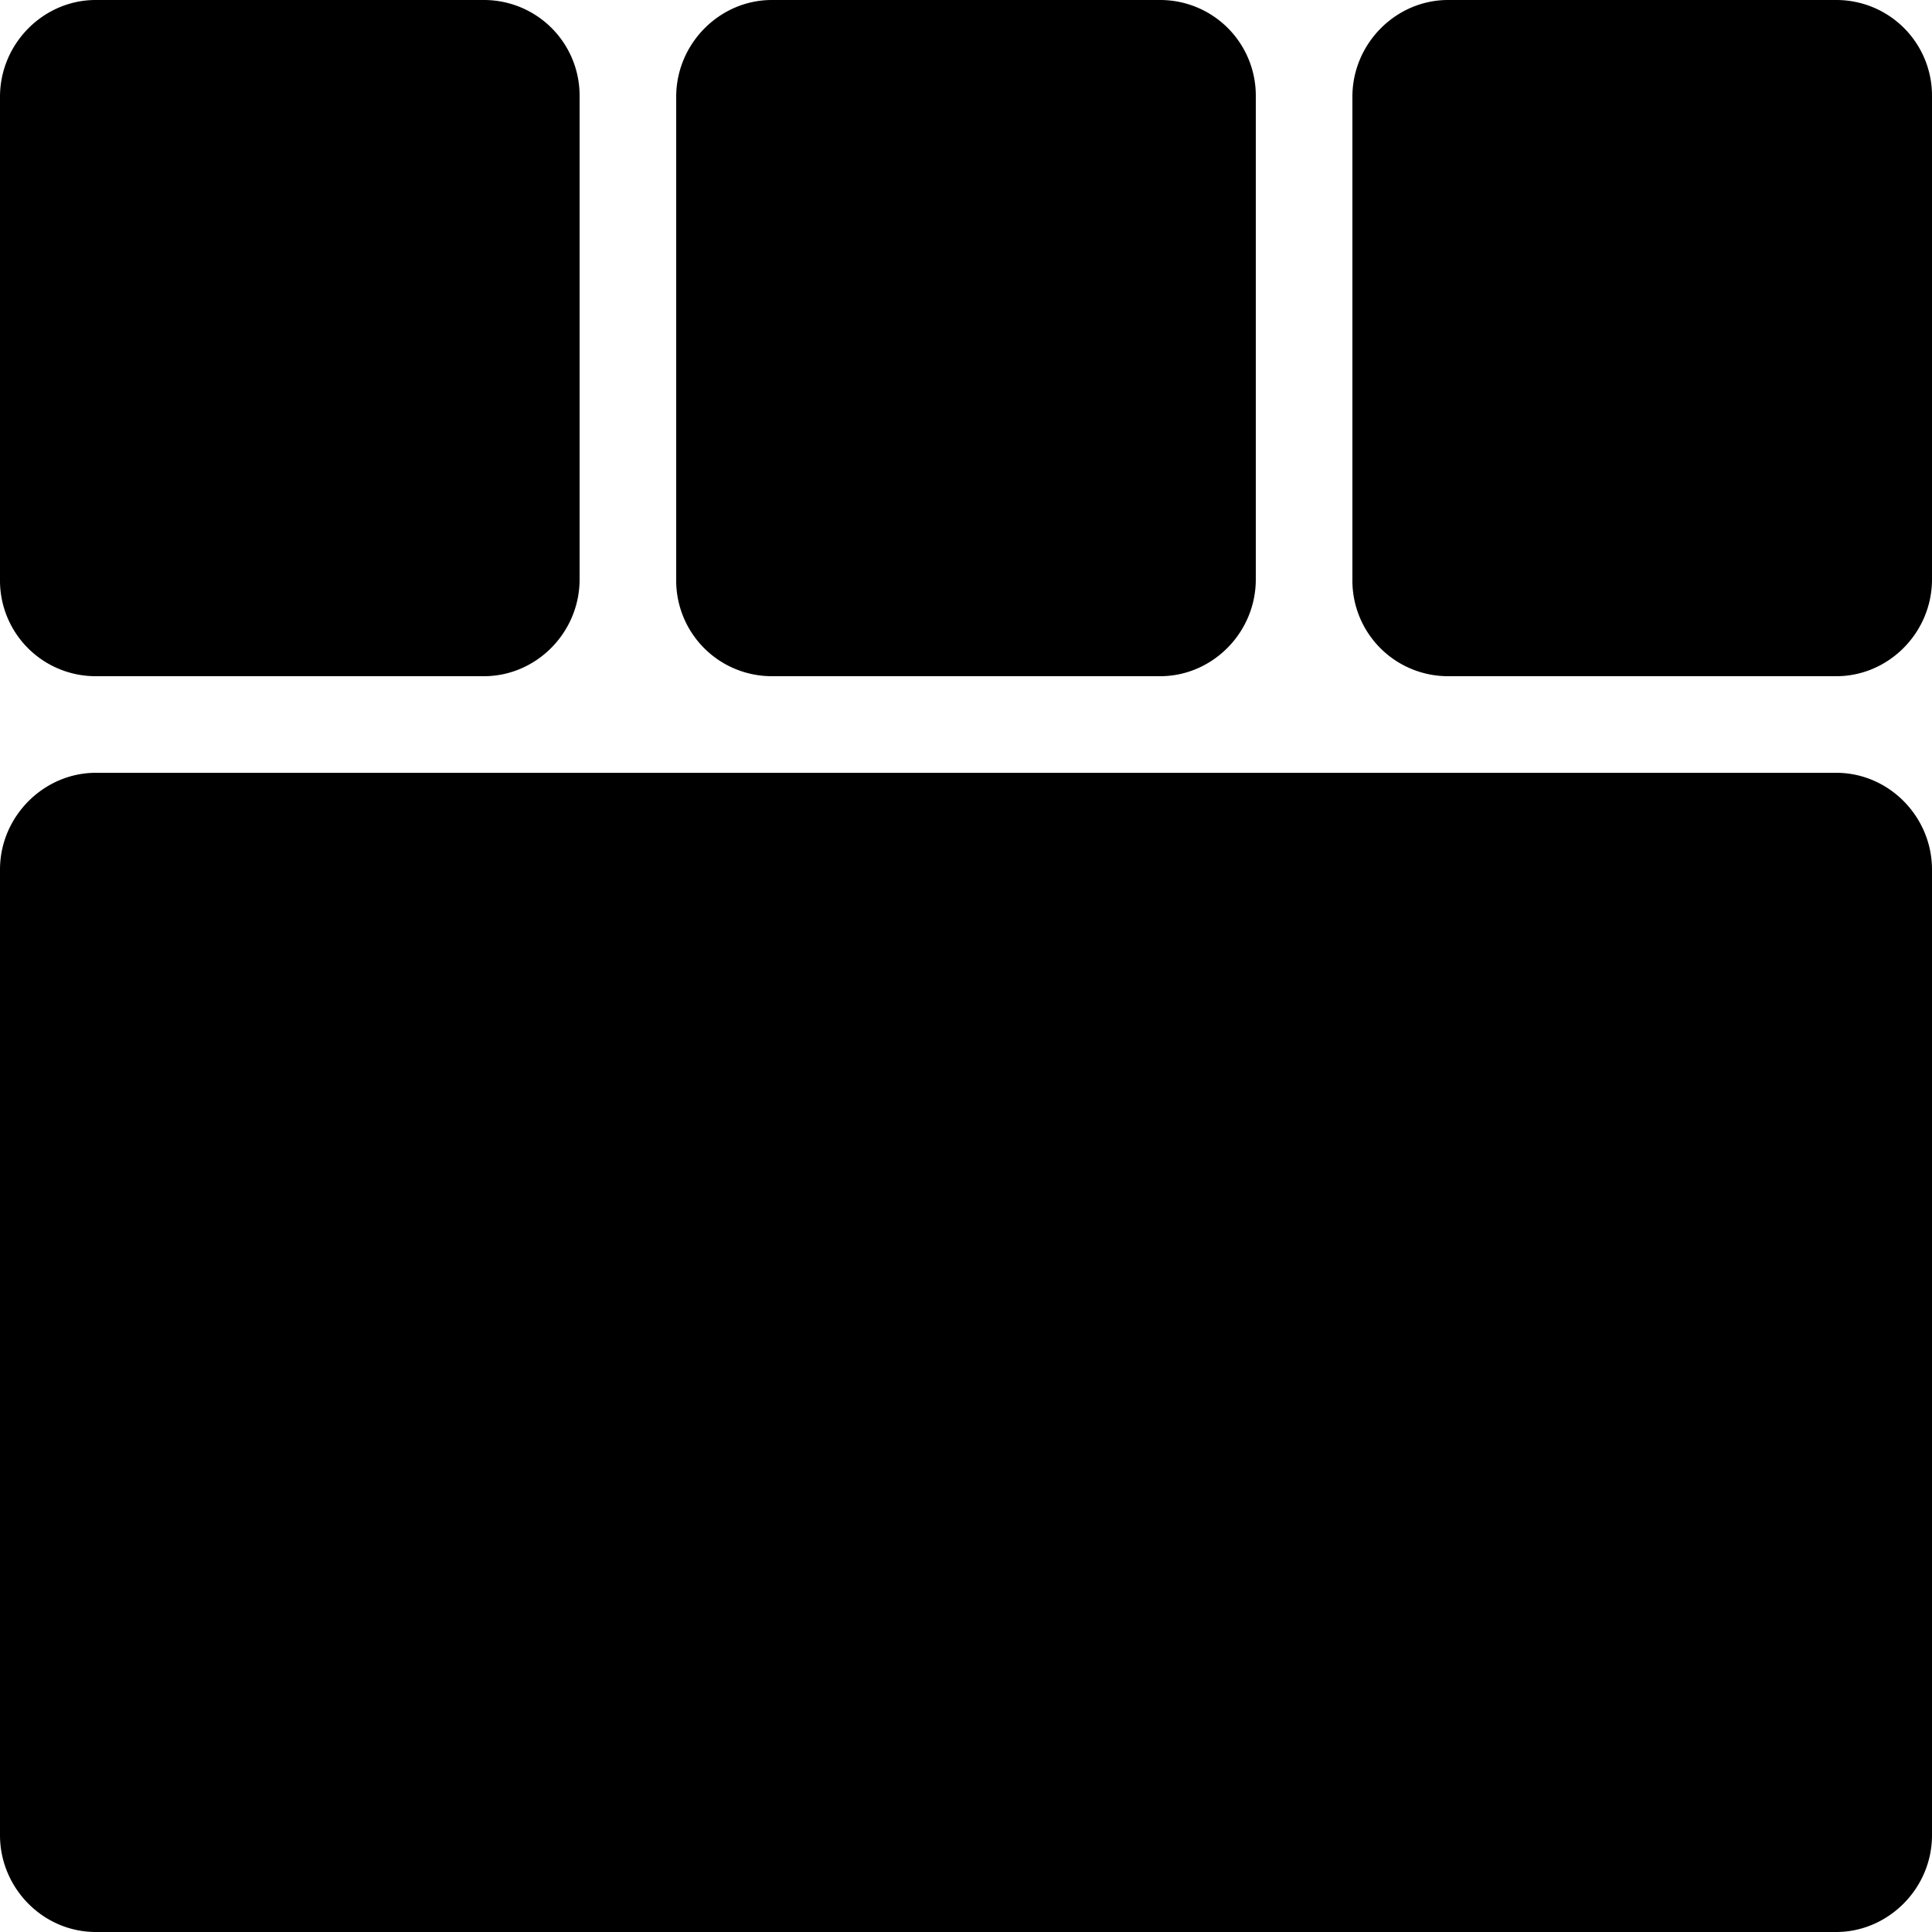 <svg class="icons-options-search-box" viewBox="0 0 20 20" xmlns="http://www.w3.org/2000/svg">
  <path d="M0 9.002C0 8.45.455 8 .992 8h18.016c.548 0 .992.456.992 1.002v9.996c0 .553-.455 1.002-.992 1.002H.992C.444 20 0 19.544 0 18.998zm0-8C0 .45.451 0 .99 0h4.02A.99.99 0 0 1 6 1.003v4.994C6 6.551 5.549 7 5.01 7H.99A.99.99 0 0 1 0 5.997zm7 0C7 .45 7.451 0 7.99 0h4.02A.99.99 0 0 1 13 1.003v4.994C13 6.551 12.549 7 12.01 7H7.99A.99.99 0 0 1 7 5.997zm7 0C14 .45 14.451 0 14.99 0h4.02A.99.99 0 0 1 20 1.003v4.994C20 6.551 19.549 7 19.01 7h-4.02A.99.99 0 0 1 14 5.997z"></path>
</svg>